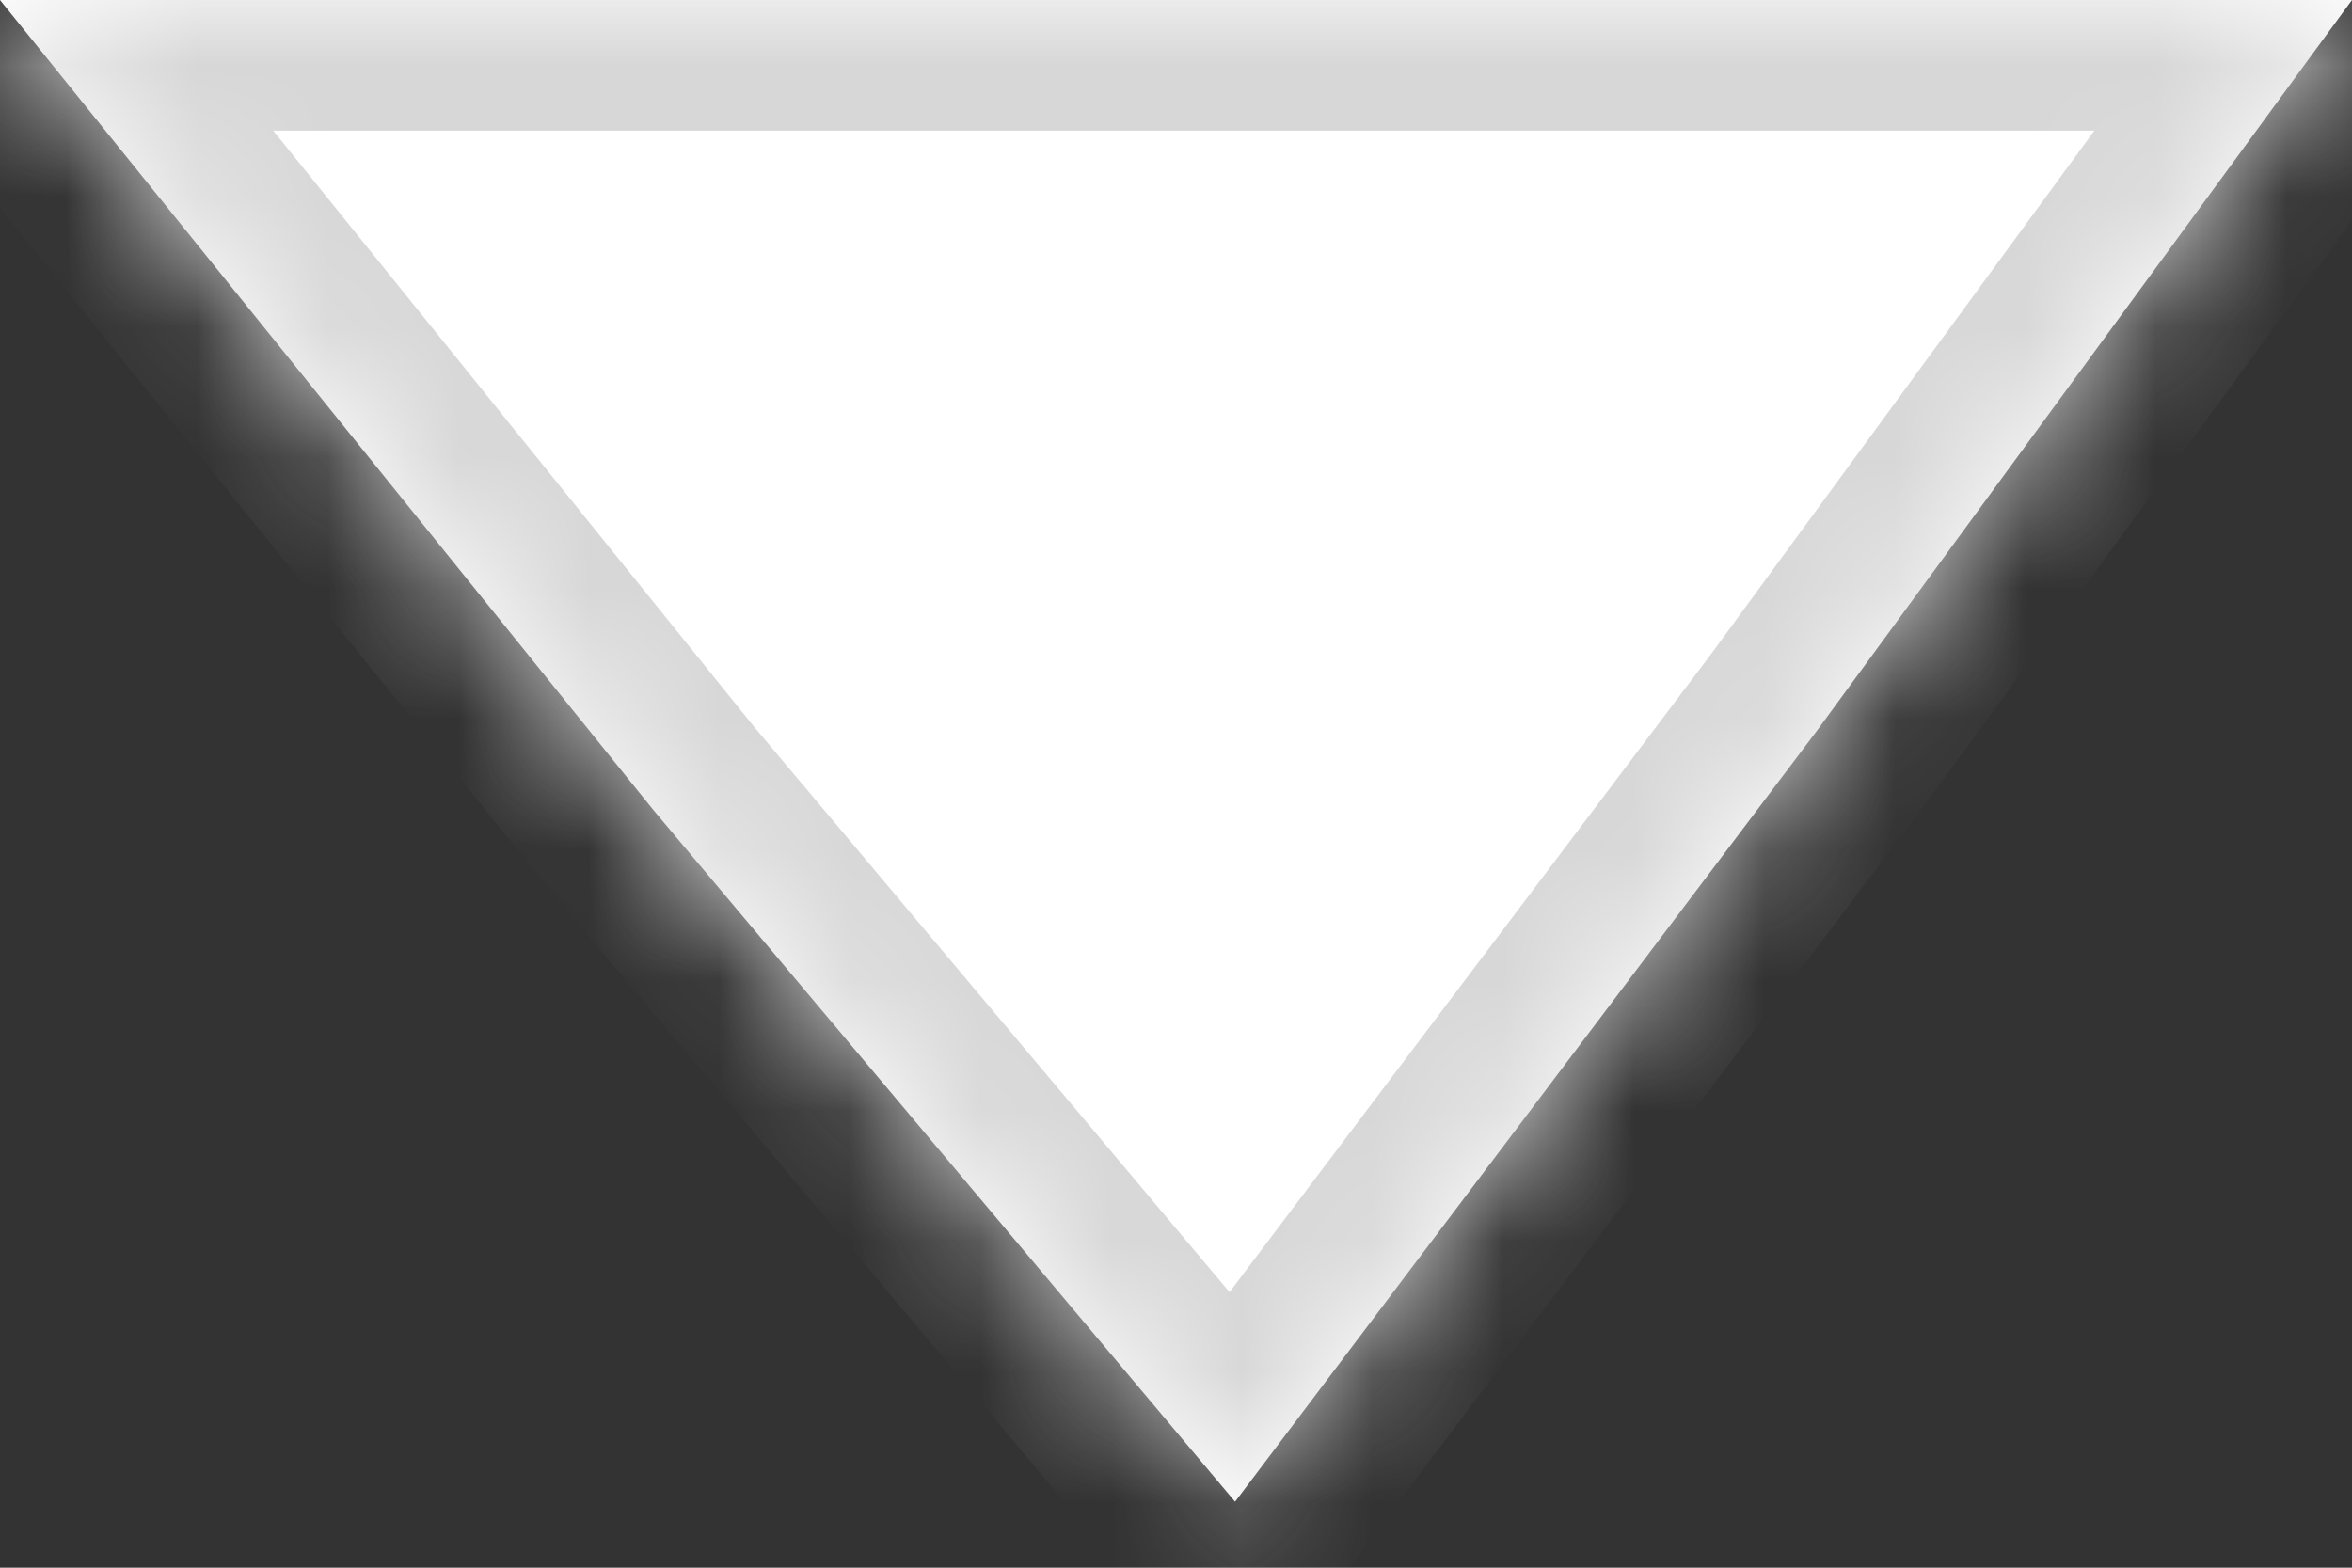﻿<?xml version="1.0" encoding="utf-8"?>
<svg version="1.1" xmlns:xlink="http://www.w3.org/1999/xlink" width="18px" height="12px" xmlns="http://www.w3.org/2000/svg">
  <rect width="100%" height="100%" fill="#333333" stroke="none"/>
  <defs>
    <mask fill="white" id="clip32">
      <path d="M 0 0  L 5 6.2  L 9.452 11.495  L 13.9 5.6  L 18 0  L 0 0  Z " fill-rule="evenodd" />
    </mask>
  </defs>
  <g transform="matrix(1 0 0 1 -781 -1379 )">
    <path d="M 0 0  L 5 6.2  L 9.452 11.495  L 13.9 5.6  L 18 0  L 0 0  Z " fill-rule="nonzero" fill="#ffffff" stroke="none" transform="matrix(1 0 0 1 781 1379 )" />
    <path d="M 0 0  L 5 6.2  L 9.452 11.495  L 13.9 5.6  L 18 0  L 0 0  Z " stroke-width="2" stroke="#d7d7d7" fill="none" transform="matrix(1 0 0 1 781 1379 )" mask="url(#clip32)" />
  </g>
</svg>